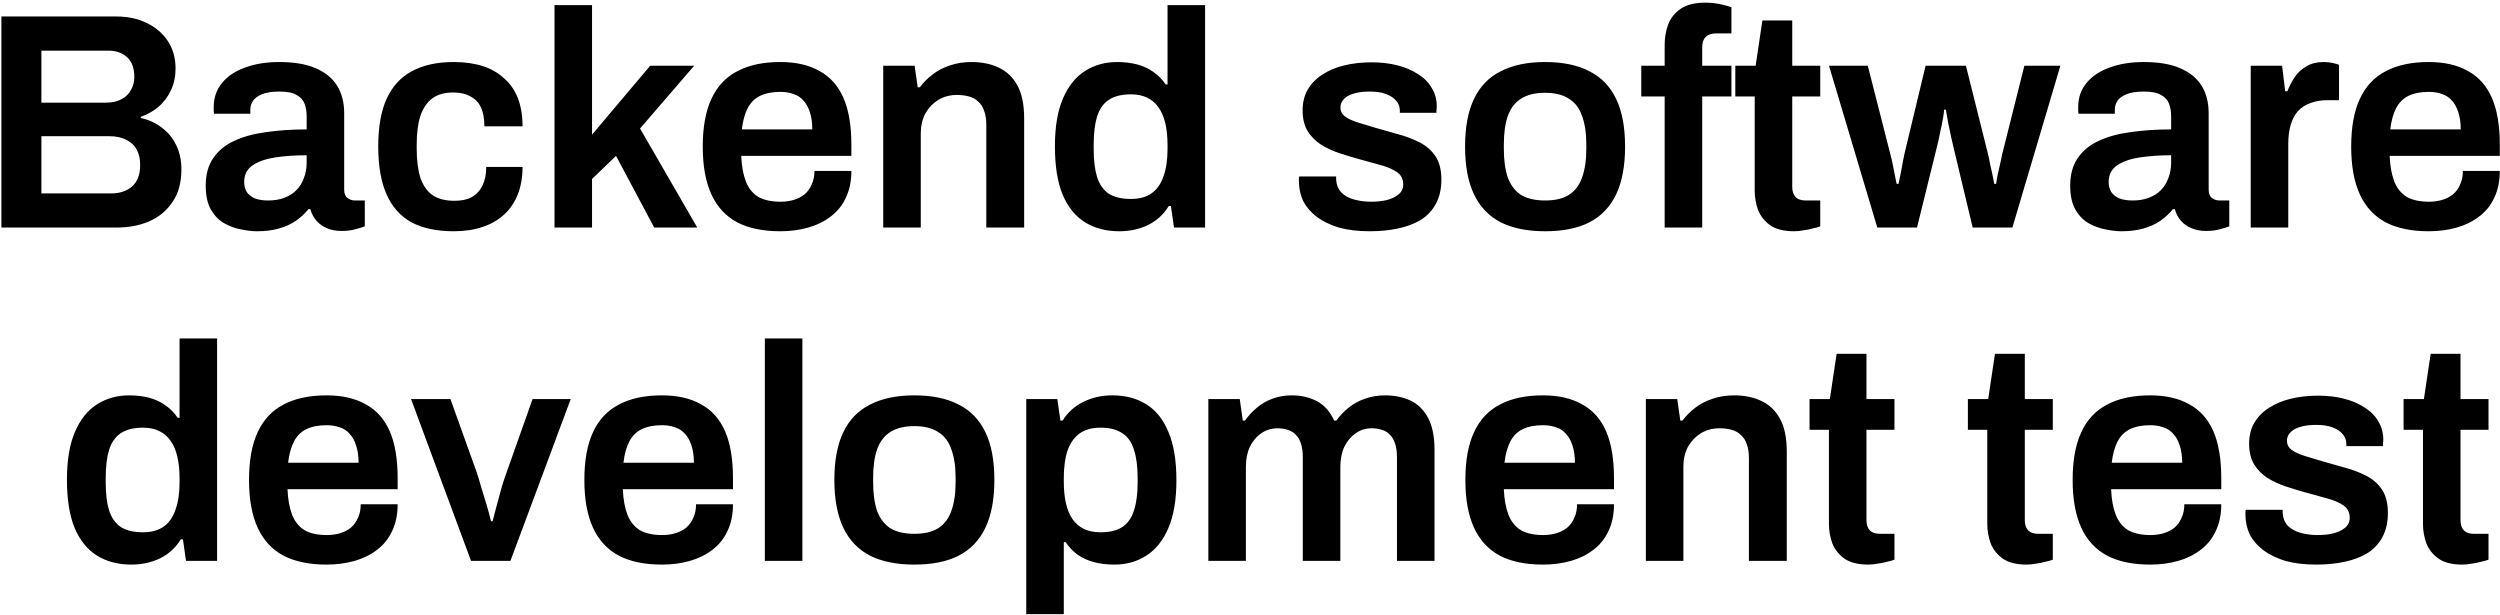<svg width="780" height="192" viewBox="0 0 780 192" fill="none" xmlns="http://www.w3.org/2000/svg">
<path d="M0.437 71V5.144H36.341C39.861 5.144 42.997 5.816 45.749 7.16C48.565 8.504 50.773 10.392 52.373 12.824C53.973 15.256 54.773 18.104 54.773 21.368C54.773 23.864 54.293 26.136 53.333 28.184C52.373 30.232 51.061 31.96 49.397 33.368C47.797 34.712 45.973 35.736 43.925 36.44V36.824C46.357 37.336 48.533 38.328 50.453 39.8C52.373 41.208 53.877 43.032 54.965 45.272C56.053 47.448 56.597 49.976 56.597 52.856C56.597 56.952 55.669 60.344 53.813 63.032C52.021 65.72 49.589 67.736 46.517 69.08C43.509 70.36 40.117 71 36.341 71H0.437ZM12.917 60.344H34.709C37.333 60.344 39.477 59.64 41.141 58.232C42.869 56.76 43.733 54.488 43.733 51.416C43.733 49.624 43.381 48.056 42.677 46.712C41.973 45.368 40.885 44.344 39.413 43.64C38.005 42.872 36.181 42.488 33.941 42.488H12.917V60.344ZM12.917 32.024H33.077C34.997 32.024 36.597 31.672 37.877 30.968C39.221 30.264 40.213 29.304 40.853 28.088C41.557 26.872 41.909 25.528 41.909 24.056C41.909 21.24 41.141 19.16 39.605 17.816C38.133 16.472 36.181 15.8 33.749 15.8H12.917V32.024ZM80.122 72.152C78.714 72.152 77.082 71.96 75.226 71.576C73.434 71.256 71.674 70.616 69.946 69.656C68.282 68.696 66.906 67.288 65.818 65.432C64.73 63.512 64.186 61.016 64.186 57.944C64.186 54.488 64.954 51.64 66.49 49.4C68.026 47.096 70.17 45.304 72.922 44.024C75.738 42.68 79.066 41.752 82.906 41.24C86.81 40.664 91.066 40.376 95.674 40.376V36.248C95.674 34.776 95.45 33.464 95.002 32.312C94.554 31.16 93.722 30.264 92.506 29.624C91.354 28.92 89.594 28.568 87.226 28.568C84.858 28.568 83.002 28.856 81.658 29.432C80.314 30.008 79.386 30.712 78.874 31.544C78.362 32.376 78.106 33.24 78.106 34.136V35.48H66.778C66.714 35.16 66.682 34.84 66.682 34.52C66.682 34.2 66.682 33.816 66.682 33.368C66.682 30.488 67.546 27.992 69.274 25.88C71.002 23.768 73.402 22.168 76.474 21.08C79.546 19.928 83.098 19.352 87.13 19.352C91.738 19.352 95.514 19.992 98.458 21.272C101.466 22.552 103.706 24.376 105.178 26.744C106.65 29.112 107.386 31.992 107.386 35.384V59.192C107.386 60.408 107.738 61.272 108.442 61.784C109.146 62.296 109.914 62.552 110.746 62.552H113.818V70.616C113.178 70.872 112.25 71.16 111.034 71.48C109.818 71.864 108.314 72.056 106.522 72.056C104.858 72.056 103.354 71.768 102.01 71.192C100.73 70.68 99.642 69.912 98.746 68.888C97.85 67.864 97.21 66.648 96.826 65.24H96.25C95.162 66.584 93.85 67.8 92.314 68.888C90.842 69.912 89.082 70.712 87.034 71.288C85.05 71.864 82.746 72.152 80.122 72.152ZM83.674 62.552C85.594 62.552 87.29 62.264 88.762 61.688C90.298 61.112 91.546 60.312 92.506 59.288C93.53 58.264 94.298 57.016 94.81 55.544C95.386 54.072 95.674 52.472 95.674 50.744V48.44C92.154 48.44 88.89 48.664 85.882 49.112C82.938 49.56 80.57 50.392 78.778 51.608C77.05 52.824 76.186 54.552 76.186 56.792C76.186 57.944 76.442 58.968 76.954 59.864C77.53 60.696 78.362 61.368 79.45 61.88C80.602 62.328 82.01 62.552 83.674 62.552ZM141.53 72.152C136.282 72.152 131.898 71.224 128.378 69.368C124.922 67.448 122.33 64.536 120.602 60.632C118.874 56.728 118.01 51.768 118.01 45.752C118.01 39.672 118.874 34.712 120.602 30.872C122.394 26.968 125.018 24.088 128.474 22.232C131.994 20.312 136.346 19.352 141.53 19.352C144.922 19.352 147.93 19.768 150.554 20.6C153.178 21.432 155.418 22.712 157.274 24.44C159.194 26.104 160.634 28.184 161.594 30.68C162.554 33.176 163.034 36.088 163.034 39.416H151.13C151.13 37.048 150.778 35.096 150.074 33.56C149.37 32.024 148.282 30.872 146.81 30.104C145.402 29.272 143.578 28.856 141.338 28.856C138.714 28.856 136.57 29.464 134.906 30.68C133.242 31.896 131.994 33.72 131.162 36.152C130.394 38.52 130.01 41.528 130.01 45.176V46.424C130.01 50.008 130.394 53.016 131.162 55.448C131.994 57.88 133.274 59.704 135.002 60.92C136.73 62.072 139.002 62.648 141.818 62.648C143.994 62.648 145.786 62.264 147.194 61.496C148.666 60.664 149.786 59.448 150.554 57.848C151.322 56.248 151.706 54.328 151.706 52.088H163.034C163.034 55.224 162.554 58.04 161.594 60.536C160.634 63.032 159.226 65.144 157.37 66.872C155.514 68.6 153.242 69.912 150.554 70.808C147.93 71.704 144.922 72.152 141.53 72.152ZM173.006 71V1.592H184.718V42.008L202.862 20.504H216.59L199.694 40.088L217.55 71H204.11L192.206 48.632L184.718 55.832V71H173.006ZM243.452 72.152C238.076 72.152 233.596 71.224 230.012 69.368C226.428 67.448 223.74 64.536 221.948 60.632C220.156 56.728 219.26 51.768 219.26 45.752C219.26 39.672 220.156 34.712 221.948 30.872C223.74 26.968 226.428 24.088 230.012 22.232C233.596 20.312 238.076 19.352 243.452 19.352C248.316 19.352 252.38 20.28 255.644 22.136C258.972 23.928 261.468 26.712 263.132 30.488C264.796 34.264 265.628 39.16 265.628 45.176V48.632H231.26C231.388 51.768 231.868 54.424 232.7 56.6C233.532 58.712 234.812 60.312 236.54 61.4C238.332 62.424 240.668 62.936 243.548 62.936C245.02 62.936 246.396 62.744 247.676 62.36C248.956 61.976 250.076 61.4 251.036 60.632C251.996 59.8 252.732 58.776 253.244 57.56C253.82 56.344 254.108 54.936 254.108 53.336H265.628C265.628 56.536 265.052 59.32 263.9 61.688C262.812 64.056 261.244 66.008 259.196 67.544C257.212 69.08 254.876 70.232 252.188 71C249.5 71.768 246.588 72.152 243.452 72.152ZM231.452 40.376H253.436C253.436 38.264 253.18 36.472 252.668 35C252.22 33.528 251.548 32.312 250.652 31.352C249.82 30.392 248.796 29.72 247.58 29.336C246.364 28.888 244.988 28.664 243.452 28.664C240.956 28.664 238.844 29.08 237.116 29.912C235.452 30.744 234.172 32.024 233.276 33.752C232.38 35.48 231.772 37.688 231.452 40.376ZM275.568 71V20.504H285.36L286.32 27.224H286.992C288.144 25.688 289.488 24.344 291.024 23.192C292.624 21.976 294.416 21.048 296.4 20.408C298.448 19.704 300.688 19.352 303.12 19.352C306.32 19.352 309.136 19.928 311.568 21.08C314.064 22.232 316.016 24.088 317.424 26.648C318.832 29.208 319.536 32.632 319.536 36.92V71H307.728V39.032C307.728 37.24 307.504 35.768 307.056 34.616C306.672 33.4 306.064 32.44 305.232 31.736C304.464 30.968 303.504 30.424 302.352 30.104C301.2 29.784 299.92 29.624 298.512 29.624C296.4 29.624 294.48 30.136 292.752 31.16C291.088 32.184 289.744 33.592 288.72 35.384C287.76 37.176 287.28 39.256 287.28 41.624V71H275.568ZM349.199 72.152C345.103 72.152 341.551 71.224 338.543 69.368C335.535 67.512 333.199 64.632 331.535 60.728C329.935 56.824 329.135 51.8 329.135 45.656C329.135 39.576 329.967 34.616 331.631 30.776C333.295 26.872 335.599 23.992 338.543 22.136C341.487 20.28 344.815 19.352 348.527 19.352C350.831 19.352 352.943 19.608 354.863 20.12C356.783 20.632 358.479 21.432 359.951 22.52C361.423 23.544 362.671 24.824 363.695 26.36H364.271V1.592H375.983V71H366.287L365.327 64.28H364.655C363.055 66.904 360.879 68.888 358.127 70.232C355.439 71.512 352.463 72.152 349.199 72.152ZM352.847 62.072C355.535 62.072 357.711 61.464 359.375 60.248C361.039 59.032 362.255 57.272 363.023 54.968C363.855 52.664 364.271 49.848 364.271 46.52V45.272C364.271 42.776 364.047 40.536 363.599 38.552C363.151 36.568 362.447 34.904 361.487 33.56C360.591 32.216 359.407 31.192 357.935 30.488C356.527 29.784 354.831 29.432 352.847 29.432C349.967 29.432 347.663 30.008 345.935 31.16C344.271 32.248 343.055 33.976 342.287 36.344C341.583 38.648 341.231 41.592 341.231 45.176V46.52C341.231 50.04 341.583 52.952 342.287 55.256C343.055 57.56 344.271 59.288 345.935 60.44C347.663 61.528 349.967 62.072 352.847 62.072ZM427.342 72.152C423.694 72.152 420.494 71.768 417.742 71C414.99 70.168 412.686 69.048 410.83 67.64C408.974 66.232 407.566 64.6 406.606 62.744C405.71 60.824 405.262 58.744 405.262 56.504C405.262 56.184 405.262 55.896 405.262 55.64C405.326 55.384 405.358 55.192 405.358 55.064H416.878C416.878 55.192 416.878 55.32 416.878 55.448C416.878 55.576 416.878 55.704 416.878 55.832C416.942 57.56 417.486 58.968 418.51 60.056C419.534 61.08 420.878 61.816 422.542 62.264C424.206 62.712 425.966 62.936 427.822 62.936C429.486 62.936 431.054 62.776 432.526 62.456C434.062 62.072 435.31 61.496 436.27 60.728C437.294 59.896 437.806 58.84 437.806 57.56C437.806 55.896 437.166 54.616 435.886 53.72C434.606 52.824 432.91 52.088 430.798 51.512C428.75 50.936 426.542 50.328 424.174 49.688C422.062 49.112 419.95 48.472 417.838 47.768C415.726 47.064 413.806 46.168 412.078 45.08C410.414 43.992 409.038 42.584 407.95 40.856C406.926 39.128 406.414 36.984 406.414 34.424C406.414 31.928 406.958 29.752 408.046 27.896C409.134 26.04 410.638 24.504 412.558 23.288C414.478 22.008 416.75 21.048 419.374 20.408C421.998 19.768 424.846 19.448 427.918 19.448C430.926 19.448 433.646 19.768 436.078 20.408C438.574 21.048 440.718 21.976 442.51 23.192C444.366 24.344 445.774 25.784 446.734 27.512C447.758 29.176 448.27 31.032 448.27 33.08C448.27 33.528 448.238 33.976 448.174 34.424C448.174 34.872 448.174 35.128 448.174 35.192H436.75V34.52C436.75 33.304 436.366 32.28 435.598 31.448C434.894 30.552 433.838 29.848 432.43 29.336C431.086 28.824 429.39 28.568 427.342 28.568C425.806 28.568 424.462 28.696 423.31 28.952C422.158 29.208 421.198 29.56 420.43 30.008C419.726 30.456 419.182 30.968 418.798 31.544C418.414 32.12 418.222 32.76 418.222 33.464C418.222 34.68 418.702 35.64 419.662 36.344C420.622 37.048 421.902 37.656 423.502 38.168C425.166 38.68 426.958 39.224 428.878 39.8C431.182 40.44 433.55 41.112 435.982 41.816C438.414 42.456 440.654 43.288 442.702 44.312C444.814 45.336 446.51 46.776 447.79 48.632C449.07 50.488 449.71 52.952 449.71 56.024C449.71 58.968 449.134 61.496 447.982 63.608C446.894 65.656 445.326 67.32 443.278 68.6C441.294 69.816 438.926 70.712 436.174 71.288C433.486 71.864 430.542 72.152 427.342 72.152ZM482.063 72.152C476.559 72.152 471.951 71.224 468.239 69.368C464.527 67.448 461.743 64.536 459.887 60.632C458.031 56.728 457.103 51.768 457.103 45.752C457.103 39.672 458.031 34.712 459.887 30.872C461.743 26.968 464.527 24.088 468.239 22.232C471.951 20.312 476.559 19.352 482.063 19.352C487.631 19.352 492.239 20.312 495.887 22.232C499.599 24.088 502.383 26.968 504.239 30.872C506.095 34.712 507.023 39.672 507.023 45.752C507.023 51.768 506.095 56.728 504.239 60.632C502.383 64.536 499.599 67.448 495.887 69.368C492.239 71.224 487.631 72.152 482.063 72.152ZM482.063 62.552C485.135 62.552 487.599 61.976 489.455 60.824C491.375 59.608 492.751 57.816 493.583 55.448C494.479 53.016 494.927 50.008 494.927 46.424V45.08C494.927 41.496 494.479 38.52 493.583 36.152C492.751 33.72 491.375 31.928 489.455 30.776C487.599 29.56 485.135 28.952 482.063 28.952C478.991 28.952 476.495 29.56 474.575 30.776C472.719 31.928 471.343 33.72 470.447 36.152C469.615 38.52 469.199 41.496 469.199 45.08V46.424C469.199 50.008 469.615 53.016 470.447 55.448C471.343 57.816 472.719 59.608 474.575 60.824C476.495 61.976 478.991 62.552 482.063 62.552ZM519.374 71V30.104H512.078V20.504H519.374V14.072C519.374 11.832 519.726 9.72 520.43 7.736C521.198 5.688 522.51 4.024 524.366 2.744C526.222 1.464 528.814 0.824 532.142 0.824C533.102 0.824 534.062 0.888 535.022 1.016C536.046 1.144 537.006 1.336 537.902 1.592C538.798 1.784 539.566 2.008 540.206 2.264V10.424H535.406C533.998 10.424 532.91 10.808 532.142 11.576C531.438 12.28 531.086 13.336 531.086 14.744V20.504H540.206V30.104H531.086V71H519.374ZM559.756 72.152C556.62 72.152 554.156 71.544 552.364 70.328C550.572 69.048 549.292 67.448 548.524 65.528C547.82 63.544 547.468 61.528 547.468 59.48V30.104H541.42V20.504H547.756L549.868 6.392H559.18V20.504H567.916V30.104H559.18V58.328C559.18 59.672 559.532 60.728 560.236 61.496C560.94 62.2 561.996 62.552 563.404 62.552H567.916V70.616C567.276 70.872 566.476 71.096 565.516 71.288C564.62 71.544 563.66 71.736 562.636 71.864C561.612 72.056 560.652 72.152 559.756 72.152ZM585.719 71L570.647 20.504H582.743L589.751 47.96C590.135 49.368 590.455 50.776 590.711 52.184C590.967 53.528 591.191 54.68 591.383 55.64C591.575 56.6 591.703 57.176 591.767 57.368H592.343C592.599 56.216 592.855 54.968 593.111 53.624C593.367 52.28 593.591 51.064 593.783 49.976C594.039 48.824 594.199 48.056 594.263 47.672L600.791 20.504H613.367L620.183 47.768C620.439 48.664 620.663 49.72 620.855 50.936C621.111 52.088 621.367 53.24 621.623 54.392C621.879 55.544 622.071 56.536 622.199 57.368H622.775C622.903 56.6 623.063 55.672 623.255 54.584C623.511 53.496 623.767 52.376 624.023 51.224C624.279 50.072 624.503 49.016 624.695 48.056L631.607 20.504H642.839L627.863 71H615.479L609.719 46.904C609.463 45.688 609.143 44.312 608.759 42.776C608.439 41.24 608.119 39.704 607.799 38.168C607.543 36.632 607.319 35.32 607.127 34.232H606.551C606.551 34.68 606.455 35.48 606.263 36.632C606.071 37.784 605.783 39.224 605.399 40.952C605.079 42.68 604.631 44.664 604.055 46.904L598.103 71H585.719ZM661.841 72.152C660.433 72.152 658.801 71.96 656.945 71.576C655.153 71.256 653.393 70.616 651.665 69.656C650.001 68.696 648.625 67.288 647.537 65.432C646.449 63.512 645.905 61.016 645.905 57.944C645.905 54.488 646.673 51.64 648.209 49.4C649.745 47.096 651.889 45.304 654.641 44.024C657.457 42.68 660.785 41.752 664.625 41.24C668.529 40.664 672.785 40.376 677.393 40.376V36.248C677.393 34.776 677.169 33.464 676.721 32.312C676.273 31.16 675.441 30.264 674.225 29.624C673.073 28.92 671.313 28.568 668.945 28.568C666.577 28.568 664.721 28.856 663.377 29.432C662.033 30.008 661.105 30.712 660.593 31.544C660.081 32.376 659.825 33.24 659.825 34.136V35.48H648.497C648.433 35.16 648.401 34.84 648.401 34.52C648.401 34.2 648.401 33.816 648.401 33.368C648.401 30.488 649.265 27.992 650.993 25.88C652.721 23.768 655.121 22.168 658.193 21.08C661.265 19.928 664.817 19.352 668.849 19.352C673.457 19.352 677.233 19.992 680.177 21.272C683.185 22.552 685.425 24.376 686.897 26.744C688.369 29.112 689.105 31.992 689.105 35.384V59.192C689.105 60.408 689.457 61.272 690.161 61.784C690.865 62.296 691.633 62.552 692.465 62.552H695.537V70.616C694.897 70.872 693.969 71.16 692.753 71.48C691.537 71.864 690.033 72.056 688.241 72.056C686.577 72.056 685.073 71.768 683.729 71.192C682.449 70.68 681.361 69.912 680.465 68.888C679.569 67.864 678.929 66.648 678.545 65.24H677.969C676.881 66.584 675.569 67.8 674.033 68.888C672.561 69.912 670.801 70.712 668.753 71.288C666.769 71.864 664.465 72.152 661.841 72.152ZM665.393 62.552C667.313 62.552 669.009 62.264 670.481 61.688C672.017 61.112 673.265 60.312 674.225 59.288C675.249 58.264 676.017 57.016 676.529 55.544C677.105 54.072 677.393 52.472 677.393 50.744V48.44C673.873 48.44 670.609 48.664 667.601 49.112C664.657 49.56 662.289 50.392 660.497 51.608C658.769 52.824 657.905 54.552 657.905 56.792C657.905 57.944 658.161 58.968 658.673 59.864C659.249 60.696 660.081 61.368 661.169 61.88C662.321 62.328 663.729 62.552 665.393 62.552ZM702.224 71V20.504H712.016L712.976 28.472H713.648C714.288 26.872 715.056 25.4 715.952 24.056C716.912 22.648 718.128 21.528 719.6 20.696C721.072 19.8 722.864 19.352 724.976 19.352C726 19.352 726.928 19.448 727.76 19.64C728.656 19.832 729.328 20.024 729.776 20.216V31.256H726.224C724.24 31.256 722.48 31.544 720.944 32.12C719.408 32.632 718.096 33.464 717.008 34.616C715.984 35.768 715.216 37.208 714.704 38.936C714.192 40.664 713.936 42.68 713.936 44.984V71H702.224ZM757.764 72.152C752.388 72.152 747.908 71.224 744.324 69.368C740.74 67.448 738.052 64.536 736.26 60.632C734.468 56.728 733.572 51.768 733.572 45.752C733.572 39.672 734.468 34.712 736.26 30.872C738.052 26.968 740.74 24.088 744.324 22.232C747.908 20.312 752.388 19.352 757.764 19.352C762.628 19.352 766.692 20.28 769.956 22.136C773.284 23.928 775.78 26.712 777.444 30.488C779.108 34.264 779.94 39.16 779.94 45.176V48.632H745.572C745.7 51.768 746.18 54.424 747.012 56.6C747.844 58.712 749.124 60.312 750.852 61.4C752.644 62.424 754.98 62.936 757.86 62.936C759.332 62.936 760.708 62.744 761.988 62.36C763.268 61.976 764.388 61.4 765.348 60.632C766.308 59.8 767.044 58.776 767.556 57.56C768.132 56.344 768.42 54.936 768.42 53.336H779.94C779.94 56.536 779.364 59.32 778.212 61.688C777.124 64.056 775.556 66.008 773.508 67.544C771.524 69.08 769.188 70.232 766.5 71C763.812 71.768 760.9 72.152 757.764 72.152ZM745.764 40.376H767.748C767.748 38.264 767.492 36.472 766.98 35C766.532 33.528 765.86 32.312 764.964 31.352C764.132 30.392 763.108 29.72 761.892 29.336C760.676 28.888 759.3 28.664 757.764 28.664C755.268 28.664 753.156 29.08 751.428 29.912C749.764 30.744 748.484 32.024 747.588 33.752C746.692 35.48 746.084 37.688 745.764 40.376ZM40.949 176.152C36.853 176.152 33.301 175.224 30.293 173.368C27.285 171.512 24.949 168.632 23.285 164.728C21.685 160.824 20.885 155.8 20.885 149.656C20.885 143.576 21.717 138.616 23.381 134.776C25.045 130.872 27.349 127.992 30.293 126.136C33.237 124.28 36.565 123.352 40.277 123.352C42.581 123.352 44.693 123.608 46.613 124.12C48.533 124.632 50.229 125.432 51.701 126.52C53.173 127.544 54.421 128.824 55.445 130.36H56.021V105.592H67.733V175H58.037L57.077 168.28H56.405C54.805 170.904 52.629 172.888 49.877 174.232C47.189 175.512 44.213 176.152 40.949 176.152ZM44.597 166.072C47.285 166.072 49.461 165.464 51.125 164.248C52.789 163.032 54.005 161.272 54.773 158.968C55.605 156.664 56.021 153.848 56.021 150.52V149.272C56.021 146.776 55.797 144.536 55.349 142.552C54.901 140.568 54.197 138.904 53.237 137.56C52.341 136.216 51.157 135.192 49.685 134.488C48.277 133.784 46.581 133.432 44.597 133.432C41.717 133.432 39.413 134.008 37.685 135.16C36.021 136.248 34.805 137.976 34.037 140.344C33.333 142.648 32.981 145.592 32.981 149.176V150.52C32.981 154.04 33.333 156.952 34.037 159.256C34.805 161.56 36.021 163.288 37.685 164.44C39.413 165.528 41.717 166.072 44.597 166.072ZM101.889 176.152C96.513 176.152 92.033 175.224 88.449 173.368C84.865 171.448 82.177 168.536 80.385 164.632C78.593 160.728 77.697 155.768 77.697 149.752C77.697 143.672 78.593 138.712 80.385 134.872C82.177 130.968 84.865 128.088 88.449 126.232C92.033 124.312 96.513 123.352 101.889 123.352C106.753 123.352 110.817 124.28 114.081 126.136C117.409 127.928 119.905 130.712 121.569 134.488C123.233 138.264 124.065 143.16 124.065 149.176V152.632H89.697C89.825 155.768 90.305 158.424 91.137 160.6C91.969 162.712 93.249 164.312 94.977 165.4C96.769 166.424 99.105 166.936 101.985 166.936C103.457 166.936 104.833 166.744 106.113 166.36C107.393 165.976 108.513 165.4 109.473 164.632C110.433 163.8 111.169 162.776 111.681 161.56C112.257 160.344 112.545 158.936 112.545 157.336H124.065C124.065 160.536 123.489 163.32 122.337 165.688C121.249 168.056 119.681 170.008 117.633 171.544C115.649 173.08 113.313 174.232 110.625 175C107.937 175.768 105.025 176.152 101.889 176.152ZM89.889 144.376H111.873C111.873 142.264 111.617 140.472 111.105 139C110.657 137.528 109.985 136.312 109.089 135.352C108.257 134.392 107.233 133.72 106.017 133.336C104.801 132.888 103.425 132.664 101.889 132.664C99.393 132.664 97.281 133.08 95.553 133.912C93.889 134.744 92.609 136.024 91.713 137.752C90.817 139.48 90.209 141.688 89.889 144.376ZM146.966 175L128.246 124.504H140.534L148.694 147.256C149.078 148.344 149.526 149.816 150.038 151.672C150.614 153.464 151.19 155.352 151.766 157.336C152.342 159.256 152.822 161.016 153.206 162.616H153.686C154.07 161.144 154.518 159.448 155.03 157.528C155.542 155.608 156.054 153.72 156.566 151.864C157.142 150.008 157.654 148.472 158.102 147.256L166.166 124.504H178.07L159.254 175H146.966ZM206.514 176.152C201.138 176.152 196.658 175.224 193.074 173.368C189.49 171.448 186.802 168.536 185.01 164.632C183.218 160.728 182.322 155.768 182.322 149.752C182.322 143.672 183.218 138.712 185.01 134.872C186.802 130.968 189.49 128.088 193.074 126.232C196.658 124.312 201.138 123.352 206.514 123.352C211.378 123.352 215.442 124.28 218.706 126.136C222.034 127.928 224.53 130.712 226.194 134.488C227.858 138.264 228.69 143.16 228.69 149.176V152.632H194.322C194.45 155.768 194.93 158.424 195.762 160.6C196.594 162.712 197.874 164.312 199.602 165.4C201.394 166.424 203.73 166.936 206.61 166.936C208.082 166.936 209.458 166.744 210.738 166.36C212.018 165.976 213.138 165.4 214.098 164.632C215.058 163.8 215.794 162.776 216.306 161.56C216.882 160.344 217.17 158.936 217.17 157.336H228.69C228.69 160.536 228.114 163.32 226.962 165.688C225.874 168.056 224.306 170.008 222.258 171.544C220.274 173.08 217.938 174.232 215.25 175C212.562 175.768 209.65 176.152 206.514 176.152ZM194.514 144.376H216.498C216.498 142.264 216.242 140.472 215.73 139C215.282 137.528 214.61 136.312 213.714 135.352C212.882 134.392 211.858 133.72 210.642 133.336C209.426 132.888 208.05 132.664 206.514 132.664C204.018 132.664 201.906 133.08 200.178 133.912C198.514 134.744 197.234 136.024 196.338 137.752C195.442 139.48 194.834 141.688 194.514 144.376ZM238.631 175V105.592H250.343V175H238.631ZM285.282 176.152C279.778 176.152 275.17 175.224 271.458 173.368C267.746 171.448 264.962 168.536 263.106 164.632C261.25 160.728 260.322 155.768 260.322 149.752C260.322 143.672 261.25 138.712 263.106 134.872C264.962 130.968 267.746 128.088 271.458 126.232C275.17 124.312 279.778 123.352 285.282 123.352C290.85 123.352 295.458 124.312 299.106 126.232C302.818 128.088 305.602 130.968 307.458 134.872C309.314 138.712 310.242 143.672 310.242 149.752C310.242 155.768 309.314 160.728 307.458 164.632C305.602 168.536 302.818 171.448 299.106 173.368C295.458 175.224 290.85 176.152 285.282 176.152ZM285.282 166.552C288.354 166.552 290.818 165.976 292.674 164.824C294.594 163.608 295.97 161.816 296.802 159.448C297.698 157.016 298.146 154.008 298.146 150.424V149.08C298.146 145.496 297.698 142.52 296.802 140.152C295.97 137.72 294.594 135.928 292.674 134.776C290.818 133.56 288.354 132.952 285.282 132.952C282.21 132.952 279.714 133.56 277.794 134.776C275.938 135.928 274.562 137.72 273.666 140.152C272.834 142.52 272.418 145.496 272.418 149.08V150.424C272.418 154.008 272.834 157.016 273.666 159.448C274.562 161.816 275.938 163.608 277.794 164.824C279.714 165.976 282.21 166.552 285.282 166.552ZM320.193 191.608V124.504H329.889L330.849 131.224H331.521C333.185 128.6 335.361 126.648 338.049 125.368C340.737 124.024 343.713 123.352 346.977 123.352C351.137 123.352 354.689 124.28 357.633 126.136C360.641 127.992 362.945 130.872 364.545 134.776C366.209 138.68 367.041 143.704 367.041 149.848C367.041 155.864 366.209 160.824 364.545 164.728C362.881 168.632 360.577 171.512 357.633 173.368C354.753 175.224 351.425 176.152 347.649 176.152C345.345 176.152 343.233 175.896 341.313 175.384C339.393 174.872 337.697 174.104 336.225 173.08C334.753 171.992 333.505 170.68 332.481 169.144H331.905V191.608H320.193ZM343.329 166.072C346.209 166.072 348.481 165.528 350.145 164.44C351.873 163.288 353.089 161.56 353.793 159.256C354.561 156.952 354.945 154.04 354.945 150.52V149.176C354.945 145.592 354.561 142.648 353.793 140.344C353.089 137.976 351.873 136.248 350.145 135.16C348.481 134.008 346.209 133.432 343.329 133.432C340.705 133.432 338.529 134.04 336.801 135.256C335.137 136.472 333.889 138.264 333.057 140.632C332.289 142.936 331.905 145.784 331.905 149.176V150.328C331.905 152.824 332.129 155.064 332.577 157.048C333.025 158.968 333.697 160.6 334.593 161.944C335.553 163.288 336.737 164.312 338.145 165.016C339.617 165.72 341.345 166.072 343.329 166.072ZM377.006 175V124.504H386.798L387.758 131.224H388.43C389.518 129.688 390.766 128.344 392.174 127.192C393.582 125.976 395.182 125.048 396.974 124.408C398.83 123.704 400.846 123.352 403.022 123.352C405.966 123.352 408.59 123.96 410.894 125.176C413.198 126.392 414.99 128.408 416.27 131.224H416.942C418.03 129.688 419.31 128.344 420.782 127.192C422.254 125.976 423.95 125.048 425.87 124.408C427.79 123.704 429.87 123.352 432.11 123.352C435.118 123.352 437.774 123.896 440.078 124.984C442.382 126.072 444.206 127.864 445.55 130.36C446.894 132.856 447.566 136.184 447.566 140.344V175H435.854V142.744C435.854 141.016 435.662 139.576 435.278 138.424C434.894 137.208 434.35 136.28 433.646 135.64C433.006 134.936 432.174 134.424 431.15 134.104C430.19 133.784 429.134 133.624 427.982 133.624C426.126 133.624 424.462 134.136 422.99 135.16C421.518 136.184 420.334 137.592 419.438 139.384C418.606 141.176 418.19 143.256 418.19 145.624V175H406.478V142.744C406.478 141.016 406.286 139.576 405.902 138.424C405.518 137.208 404.974 136.28 404.27 135.64C403.63 134.936 402.798 134.424 401.774 134.104C400.814 133.784 399.758 133.624 398.606 133.624C396.75 133.624 395.054 134.136 393.518 135.16C392.046 136.184 390.862 137.592 389.966 139.384C389.134 141.176 388.718 143.256 388.718 145.624V175H377.006ZM481.389 176.152C476.013 176.152 471.533 175.224 467.949 173.368C464.365 171.448 461.677 168.536 459.885 164.632C458.093 160.728 457.197 155.768 457.197 149.752C457.197 143.672 458.093 138.712 459.885 134.872C461.677 130.968 464.365 128.088 467.949 126.232C471.533 124.312 476.013 123.352 481.389 123.352C486.253 123.352 490.317 124.28 493.581 126.136C496.909 127.928 499.405 130.712 501.069 134.488C502.733 138.264 503.565 143.16 503.565 149.176V152.632H469.197C469.325 155.768 469.805 158.424 470.637 160.6C471.469 162.712 472.749 164.312 474.477 165.4C476.269 166.424 478.605 166.936 481.485 166.936C482.957 166.936 484.333 166.744 485.613 166.36C486.893 165.976 488.013 165.4 488.973 164.632C489.933 163.8 490.669 162.776 491.181 161.56C491.757 160.344 492.045 158.936 492.045 157.336H503.565C503.565 160.536 502.989 163.32 501.837 165.688C500.749 168.056 499.181 170.008 497.133 171.544C495.149 173.08 492.813 174.232 490.125 175C487.437 175.768 484.525 176.152 481.389 176.152ZM469.389 144.376H491.373C491.373 142.264 491.117 140.472 490.605 139C490.157 137.528 489.485 136.312 488.589 135.352C487.757 134.392 486.733 133.72 485.517 133.336C484.301 132.888 482.925 132.664 481.389 132.664C478.893 132.664 476.781 133.08 475.053 133.912C473.389 134.744 472.109 136.024 471.213 137.752C470.317 139.48 469.709 141.688 469.389 144.376ZM513.506 175V124.504H523.298L524.258 131.224H524.93C526.082 129.688 527.426 128.344 528.962 127.192C530.562 125.976 532.354 125.048 534.338 124.408C536.386 123.704 538.626 123.352 541.058 123.352C544.258 123.352 547.074 123.928 549.506 125.08C552.002 126.232 553.954 128.088 555.362 130.648C556.77 133.208 557.474 136.632 557.474 140.92V175H545.666V143.032C545.666 141.24 545.442 139.768 544.994 138.616C544.61 137.4 544.002 136.44 543.17 135.736C542.402 134.968 541.442 134.424 540.29 134.104C539.138 133.784 537.858 133.624 536.45 133.624C534.338 133.624 532.418 134.136 530.69 135.16C529.026 136.184 527.682 137.592 526.658 139.384C525.698 141.176 525.218 143.256 525.218 145.624V175H513.506ZM582.912 176.152C579.776 176.152 577.312 175.544 575.52 174.328C573.728 173.048 572.448 171.448 571.68 169.528C570.976 167.544 570.624 165.528 570.624 163.48V134.104H564.576V124.504H570.912L573.024 110.392H582.336V124.504H591.072V134.104H582.336V162.328C582.336 163.672 582.688 164.728 583.392 165.496C584.096 166.2 585.152 166.552 586.56 166.552H591.072V174.616C590.432 174.872 589.632 175.096 588.672 175.288C587.776 175.544 586.816 175.736 585.792 175.864C584.768 176.056 583.808 176.152 582.912 176.152ZM632.318 176.152C629.182 176.152 626.718 175.544 624.926 174.328C623.134 173.048 621.854 171.448 621.086 169.528C620.382 167.544 620.03 165.528 620.03 163.48V134.104H613.982V124.504H620.318L622.43 110.392H631.742V124.504H640.478V134.104H631.742V162.328C631.742 163.672 632.094 164.728 632.798 165.496C633.502 166.2 634.558 166.552 635.966 166.552H640.478V174.616C639.838 174.872 639.038 175.096 638.078 175.288C637.182 175.544 636.222 175.736 635.198 175.864C634.174 176.056 633.214 176.152 632.318 176.152ZM670.858 176.152C665.482 176.152 661.002 175.224 657.418 173.368C653.834 171.448 651.146 168.536 649.354 164.632C647.562 160.728 646.666 155.768 646.666 149.752C646.666 143.672 647.562 138.712 649.354 134.872C651.146 130.968 653.834 128.088 657.418 126.232C661.002 124.312 665.482 123.352 670.858 123.352C675.722 123.352 679.786 124.28 683.05 126.136C686.378 127.928 688.874 130.712 690.538 134.488C692.202 138.264 693.034 143.16 693.034 149.176V152.632H658.666C658.794 155.768 659.274 158.424 660.106 160.6C660.938 162.712 662.218 164.312 663.946 165.4C665.738 166.424 668.074 166.936 670.954 166.936C672.426 166.936 673.802 166.744 675.082 166.36C676.362 165.976 677.482 165.4 678.442 164.632C679.402 163.8 680.138 162.776 680.65 161.56C681.226 160.344 681.514 158.936 681.514 157.336H693.034C693.034 160.536 692.458 163.32 691.306 165.688C690.218 168.056 688.65 170.008 686.602 171.544C684.618 173.08 682.282 174.232 679.594 175C676.906 175.768 673.994 176.152 670.858 176.152ZM658.858 144.376H680.842C680.842 142.264 680.586 140.472 680.074 139C679.626 137.528 678.954 136.312 678.058 135.352C677.226 134.392 676.202 133.72 674.986 133.336C673.77 132.888 672.394 132.664 670.858 132.664C668.362 132.664 666.25 133.08 664.522 133.912C662.858 134.744 661.578 136.024 660.682 137.752C659.786 139.48 659.178 141.688 658.858 144.376ZM722.654 176.152C719.006 176.152 715.806 175.768 713.054 175C710.302 174.168 707.998 173.048 706.142 171.64C704.286 170.232 702.878 168.6 701.918 166.744C701.022 164.824 700.574 162.744 700.574 160.504C700.574 160.184 700.574 159.896 700.574 159.64C700.638 159.384 700.67 159.192 700.67 159.064H712.19C712.19 159.192 712.19 159.32 712.19 159.448C712.19 159.576 712.19 159.704 712.19 159.832C712.254 161.56 712.798 162.968 713.822 164.056C714.846 165.08 716.19 165.816 717.854 166.264C719.518 166.712 721.278 166.936 723.134 166.936C724.798 166.936 726.366 166.776 727.838 166.456C729.374 166.072 730.622 165.496 731.582 164.728C732.606 163.896 733.118 162.84 733.118 161.56C733.118 159.896 732.478 158.616 731.198 157.72C729.918 156.824 728.222 156.088 726.11 155.512C724.062 154.936 721.854 154.328 719.486 153.688C717.374 153.112 715.262 152.472 713.15 151.768C711.038 151.064 709.118 150.168 707.39 149.08C705.726 147.992 704.35 146.584 703.262 144.856C702.238 143.128 701.726 140.984 701.726 138.424C701.726 135.928 702.27 133.752 703.358 131.896C704.446 130.04 705.95 128.504 707.87 127.288C709.79 126.008 712.062 125.048 714.686 124.408C717.31 123.768 720.158 123.448 723.23 123.448C726.238 123.448 728.958 123.768 731.39 124.408C733.886 125.048 736.03 125.976 737.822 127.192C739.678 128.344 741.086 129.784 742.046 131.512C743.07 133.176 743.582 135.032 743.582 137.08C743.582 137.528 743.55 137.976 743.486 138.424C743.486 138.872 743.486 139.128 743.486 139.192H732.062V138.52C732.062 137.304 731.678 136.28 730.91 135.448C730.206 134.552 729.15 133.848 727.742 133.336C726.398 132.824 724.702 132.568 722.654 132.568C721.118 132.568 719.774 132.696 718.622 132.952C717.47 133.208 716.51 133.56 715.742 134.008C715.038 134.456 714.494 134.968 714.11 135.544C713.726 136.12 713.534 136.76 713.534 137.464C713.534 138.68 714.014 139.64 714.974 140.344C715.934 141.048 717.214 141.656 718.814 142.168C720.478 142.68 722.27 143.224 724.19 143.8C726.494 144.44 728.862 145.112 731.294 145.816C733.726 146.456 735.966 147.288 738.014 148.312C740.126 149.336 741.822 150.776 743.102 152.632C744.382 154.488 745.022 156.952 745.022 160.024C745.022 162.968 744.446 165.496 743.294 167.608C742.206 169.656 740.638 171.32 738.59 172.6C736.606 173.816 734.238 174.712 731.486 175.288C728.798 175.864 725.854 176.152 722.654 176.152ZM768.256 176.152C765.12 176.152 762.656 175.544 760.864 174.328C759.072 173.048 757.792 171.448 757.024 169.528C756.32 167.544 755.968 165.528 755.968 163.48V134.104H749.92V124.504H756.256L758.368 110.392H767.68V124.504H776.416V134.104H767.68V162.328C767.68 163.672 768.032 164.728 768.736 165.496C769.44 166.2 770.496 166.552 771.904 166.552H776.416V174.616C775.776 174.872 774.976 175.096 774.016 175.288C773.12 175.544 772.16 175.736 771.136 175.864C770.112 176.056 769.152 176.152 768.256 176.152Z" fill="black"/>
</svg>
